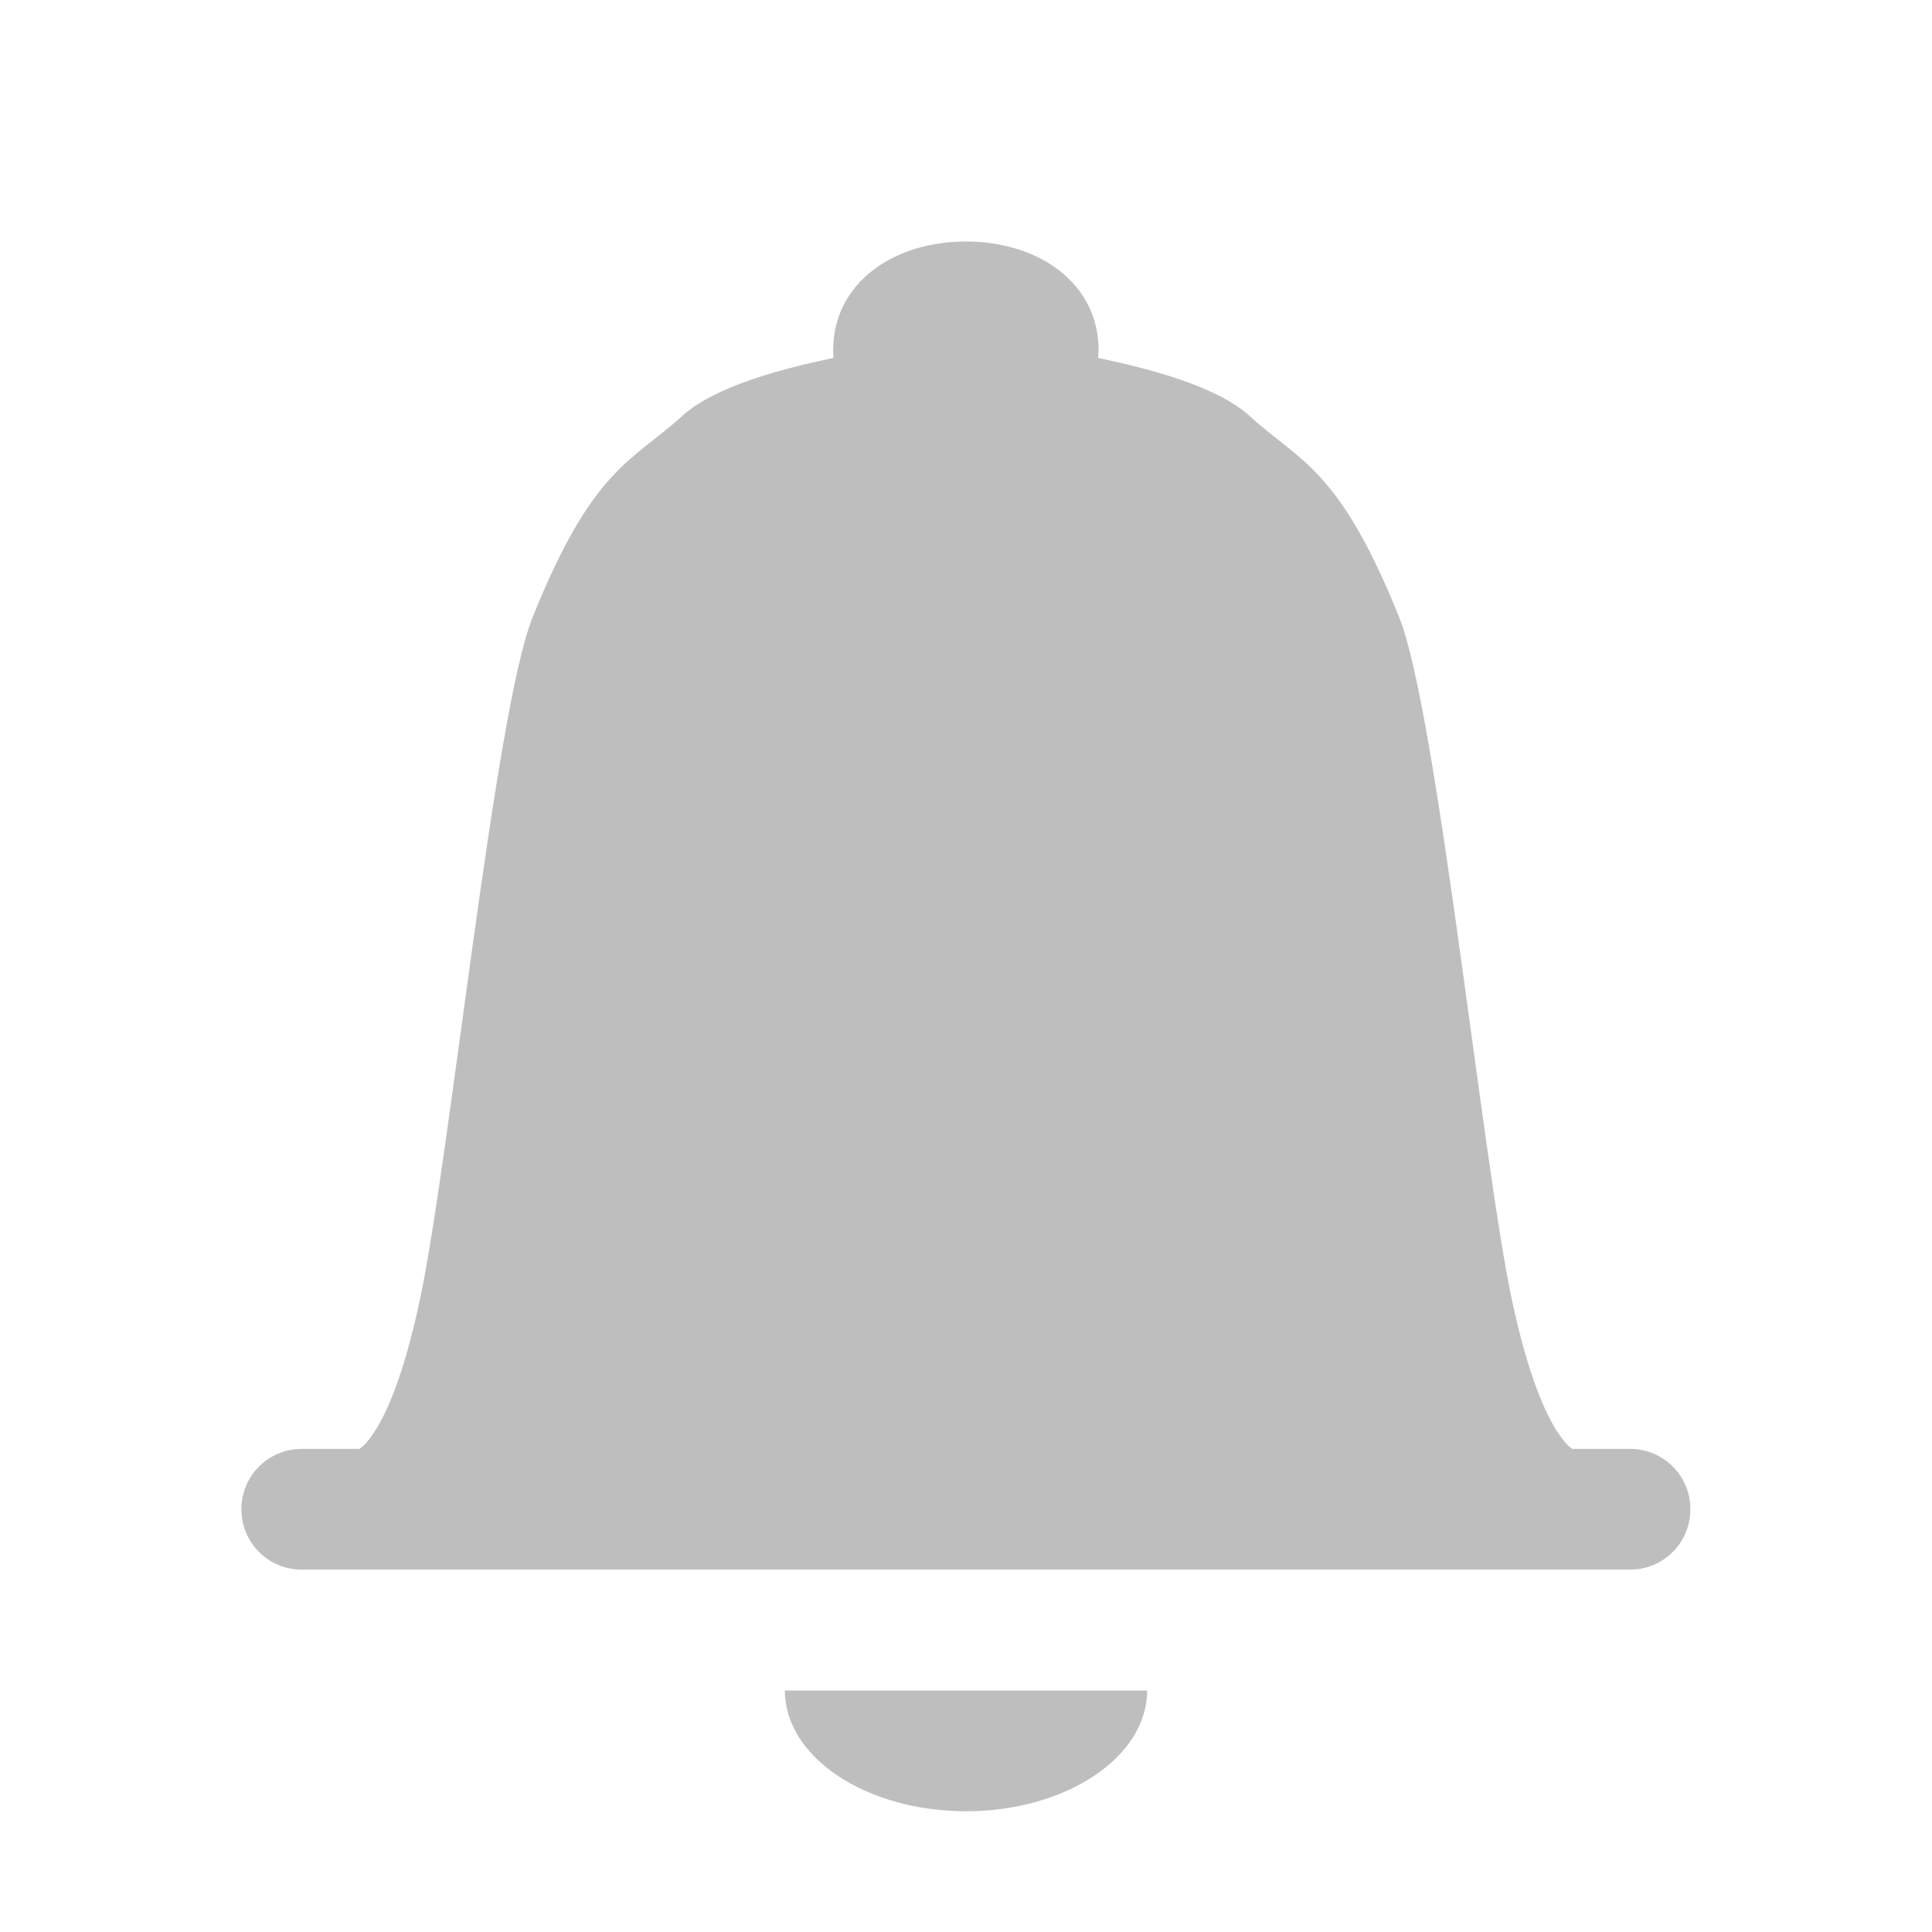 <?xml version="1.0" encoding="UTF-8" standalone="no"?>
<!-- Created with Inkscape (http://www.inkscape.org/) -->

<svg
   xmlns:osb="http://www.openswatchbook.org/uri/2009/osb"
   xmlns:dc="http://purl.org/dc/elements/1.1/"
   xmlns:cc="http://creativecommons.org/ns#"
   xmlns:rdf="http://www.w3.org/1999/02/22-rdf-syntax-ns#"
   xmlns:svg="http://www.w3.org/2000/svg"
   xmlns="http://www.w3.org/2000/svg"
   xmlns:sodipodi="http://sodipodi.sourceforge.net/DTD/sodipodi-0.dtd"
   xmlns:inkscape="http://www.inkscape.org/namespaces/inkscape"
   width="4.516mm"
   height="4.516mm"
   viewBox="0 0 16 16"
   id="svg2"
   version="1.1"
   inkscape:version="0.91 r13725"
   sodipodi:docname="notification-alert-symbolic.svg">
  <defs
     id="defs4">
    <linearGradient
       osb:paint="solid"
       id="linearGradient5606">
      <stop
         style="stop-color:#000000;stop-opacity:1;"
         offset="0"
         id="stop5608" />
    </linearGradient>
  </defs>
  <sodipodi:namedview
     id="base"
     pagecolor="#000000"
     bordercolor="#666666"
     borderopacity="1.0"
     inkscape:pageopacity="0"
     inkscape:pageshadow="2"
     inkscape:zoom="32"
     inkscape:cx="8.2634311"
     inkscape:cy="8.4717202"
     inkscape:document-units="px"
     inkscape:current-layer="layer1"
     showgrid="true"
     fit-margin-top="0"
     fit-margin-left="0"
     fit-margin-right="0"
     fit-margin-bottom="0"
     inkscape:window-width="1920"
     inkscape:window-height="1025"
     inkscape:window-x="0"
     inkscape:window-y="27"
     inkscape:window-maximized="1"
     inkscape:snap-bbox="true"
     inkscape:bbox-nodes="true"
     inkscape:bbox-paths="true"
     inkscape:snap-bbox-edge-midpoints="true"
     showborder="true"
     inkscape:snap-global="true">
    <inkscape:grid
       type="xygrid"
       id="grid4913"
       originx="0"
       originy="-2.2107222e-05" />
  </sodipodi:namedview>
  <g
     inkscape:label="Layer 1"
     inkscape:groupmode="layer"
     id="layer1"
     transform="translate(0,-1036.362)">
    <path
       style="fill:#bebebe;fill-opacity:1;fill-rule:nonzero;stroke:none"
       d="m 8,1038.362 c -0.607,2e-4 -1.1,0.348 -1.1,0.9 -1.112e-4,0.022 5.402e-4,0.043 0.002,0.064 -0.416,0.088 -0.981,0.232 -1.256,0.484 -0.409,0.374 -0.738,0.423 -1.236,1.666 -0.312,0.777 -0.686,4.484 -0.93,5.637 -0.204,0.969 -0.431,1.197 -0.502,1.248 l -0.479,0 c -0.277,0 -0.5,0.223 -0.5,0.5 0,0.277 0.223,0.5 0.5,0.5 l 11,0 c 0.277,0 0.5,-0.223 0.5,-0.5 0,-0.277 -0.223,-0.5 -0.5,-0.5 l -0.479,0 c -0.071,-0.051 -0.297,-0.279 -0.502,-1.248 -0.243,-1.152 -0.618,-4.86 -0.93,-5.637 -0.498,-1.242 -0.827,-1.292 -1.236,-1.666 -0.276,-0.253 -0.842,-0.396 -1.258,-0.484 0.002,-0.021 0.003,-0.043 0.004,-0.064 -3.7e-6,-0.552 -0.492,-0.9 -1.1,-0.9 z m -1.5,12 c 0,0.552 0.672,1 1.5,1 0.828,0 1.5,-0.448 1.5,-1 z"
       id="rect2994"
       inkscape:connector-curvature="0"
       sodipodi:nodetypes="cccscccsssssscccsccccscc" />
  </g>
</svg>

